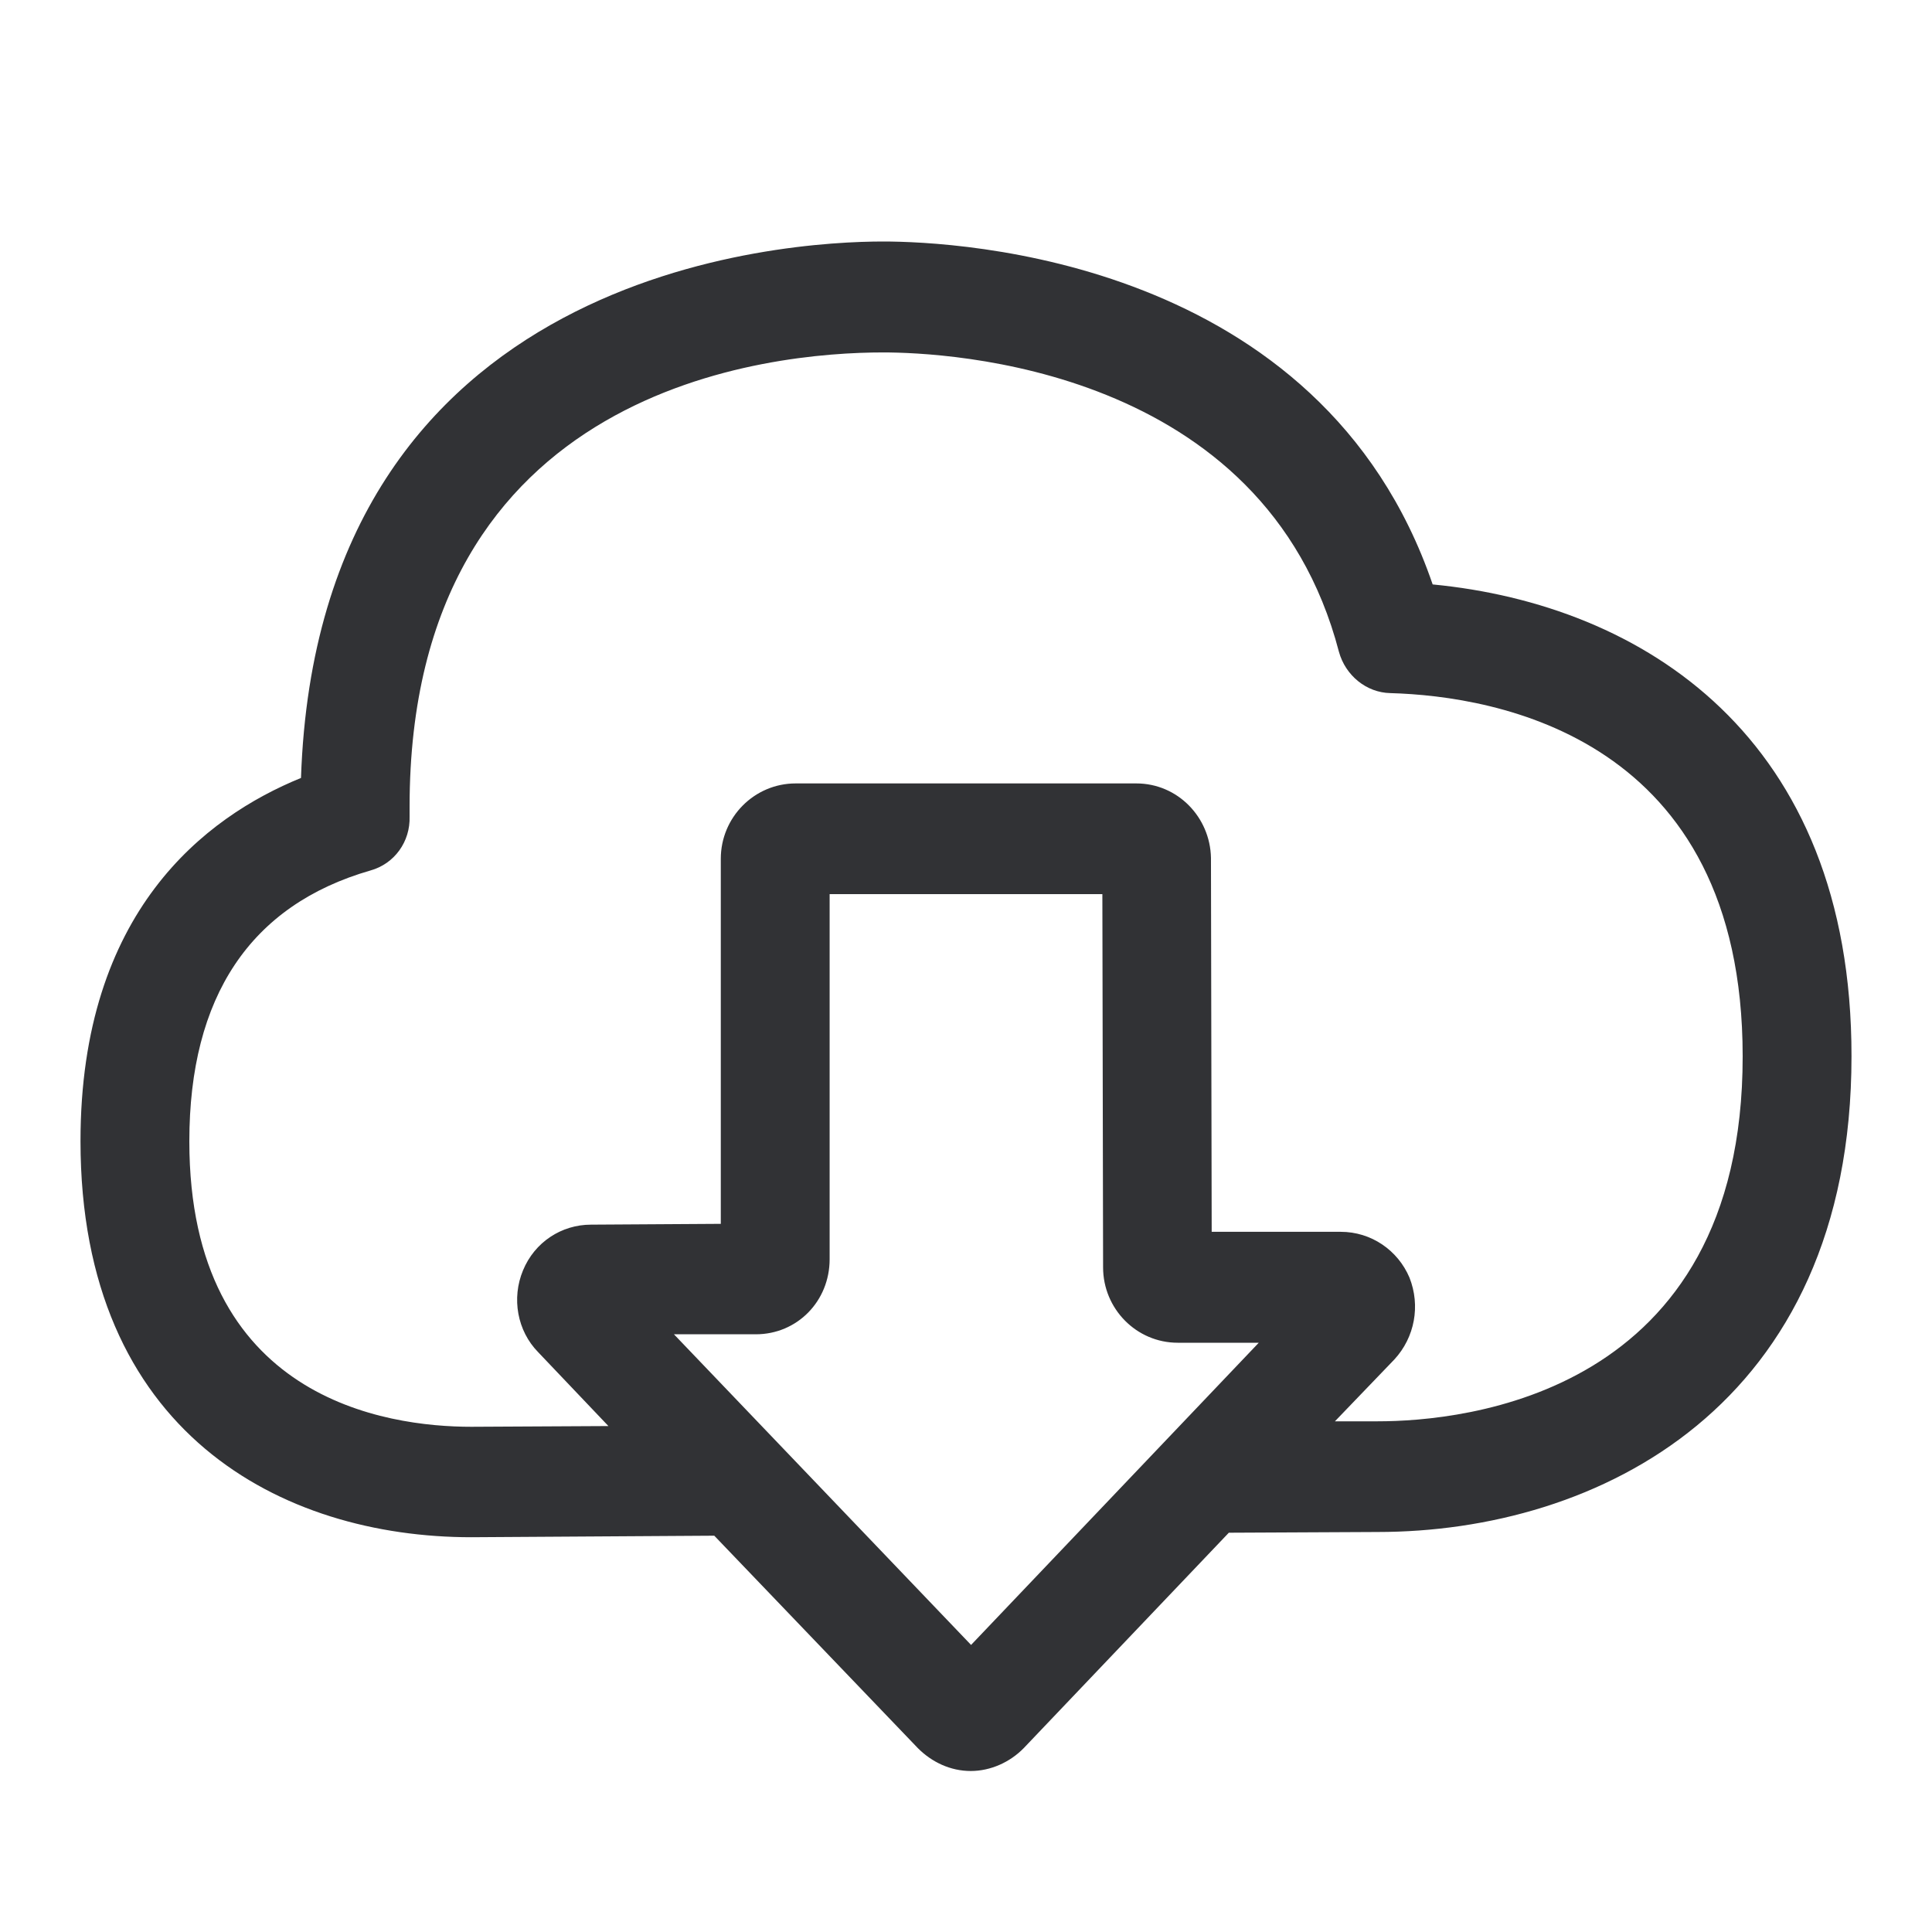 <svg width="24" height="24" viewBox="0 0 24 24" fill="none" xmlns="http://www.w3.org/2000/svg">
<path fill-rule="evenodd" clip-rule="evenodd" d="M10.97 3C11.89 3 16.411 3.21 17.797 7.26C20.402 7.511 23.003 9.151 23 13.121C23 17.483 19.832 19.031 17.112 19.031L15.265 19.04L12.717 21.716C12.545 21.892 12.304 22 12.059 22C11.806 22 11.574 21.889 11.402 21.716L8.873 19.077L5.855 19.096C3.504 19.096 1 17.802 1 14.175C1 11.323 2.55 10.149 3.739 9.664C3.955 3.321 9.781 3 10.97 3ZM17.115 17.656H16.583L17.322 16.887C17.575 16.612 17.647 16.22 17.509 15.871C17.365 15.531 17.034 15.302 16.655 15.302H15.052L15.043 10.656C15.033 10.152 14.63 9.732 14.116 9.732H9.884C9.371 9.732 8.954 10.152 8.954 10.668V15.203L7.342 15.213C6.973 15.213 6.641 15.432 6.497 15.781C6.353 16.127 6.425 16.532 6.685 16.797L7.558 17.715L5.855 17.724C4.8 17.724 2.352 17.384 2.352 14.178C2.352 12.38 3.11 11.243 4.603 10.813C4.9 10.73 5.098 10.455 5.088 10.143V10.022C5.088 4.78 9.59 4.378 10.97 4.378C11.753 4.378 15.706 4.551 16.633 8.098C16.714 8.391 16.974 8.604 17.271 8.61C18.586 8.647 21.648 9.16 21.648 13.121C21.651 17.335 18.176 17.656 17.115 17.656ZM12.063 20.434L8.372 16.575H9.389C9.903 16.575 10.306 16.164 10.306 15.642V11.107H13.694L13.703 15.744C13.703 16.257 14.116 16.68 14.63 16.68H15.637L12.063 20.434Z" fill="#313235"/>
</svg>
